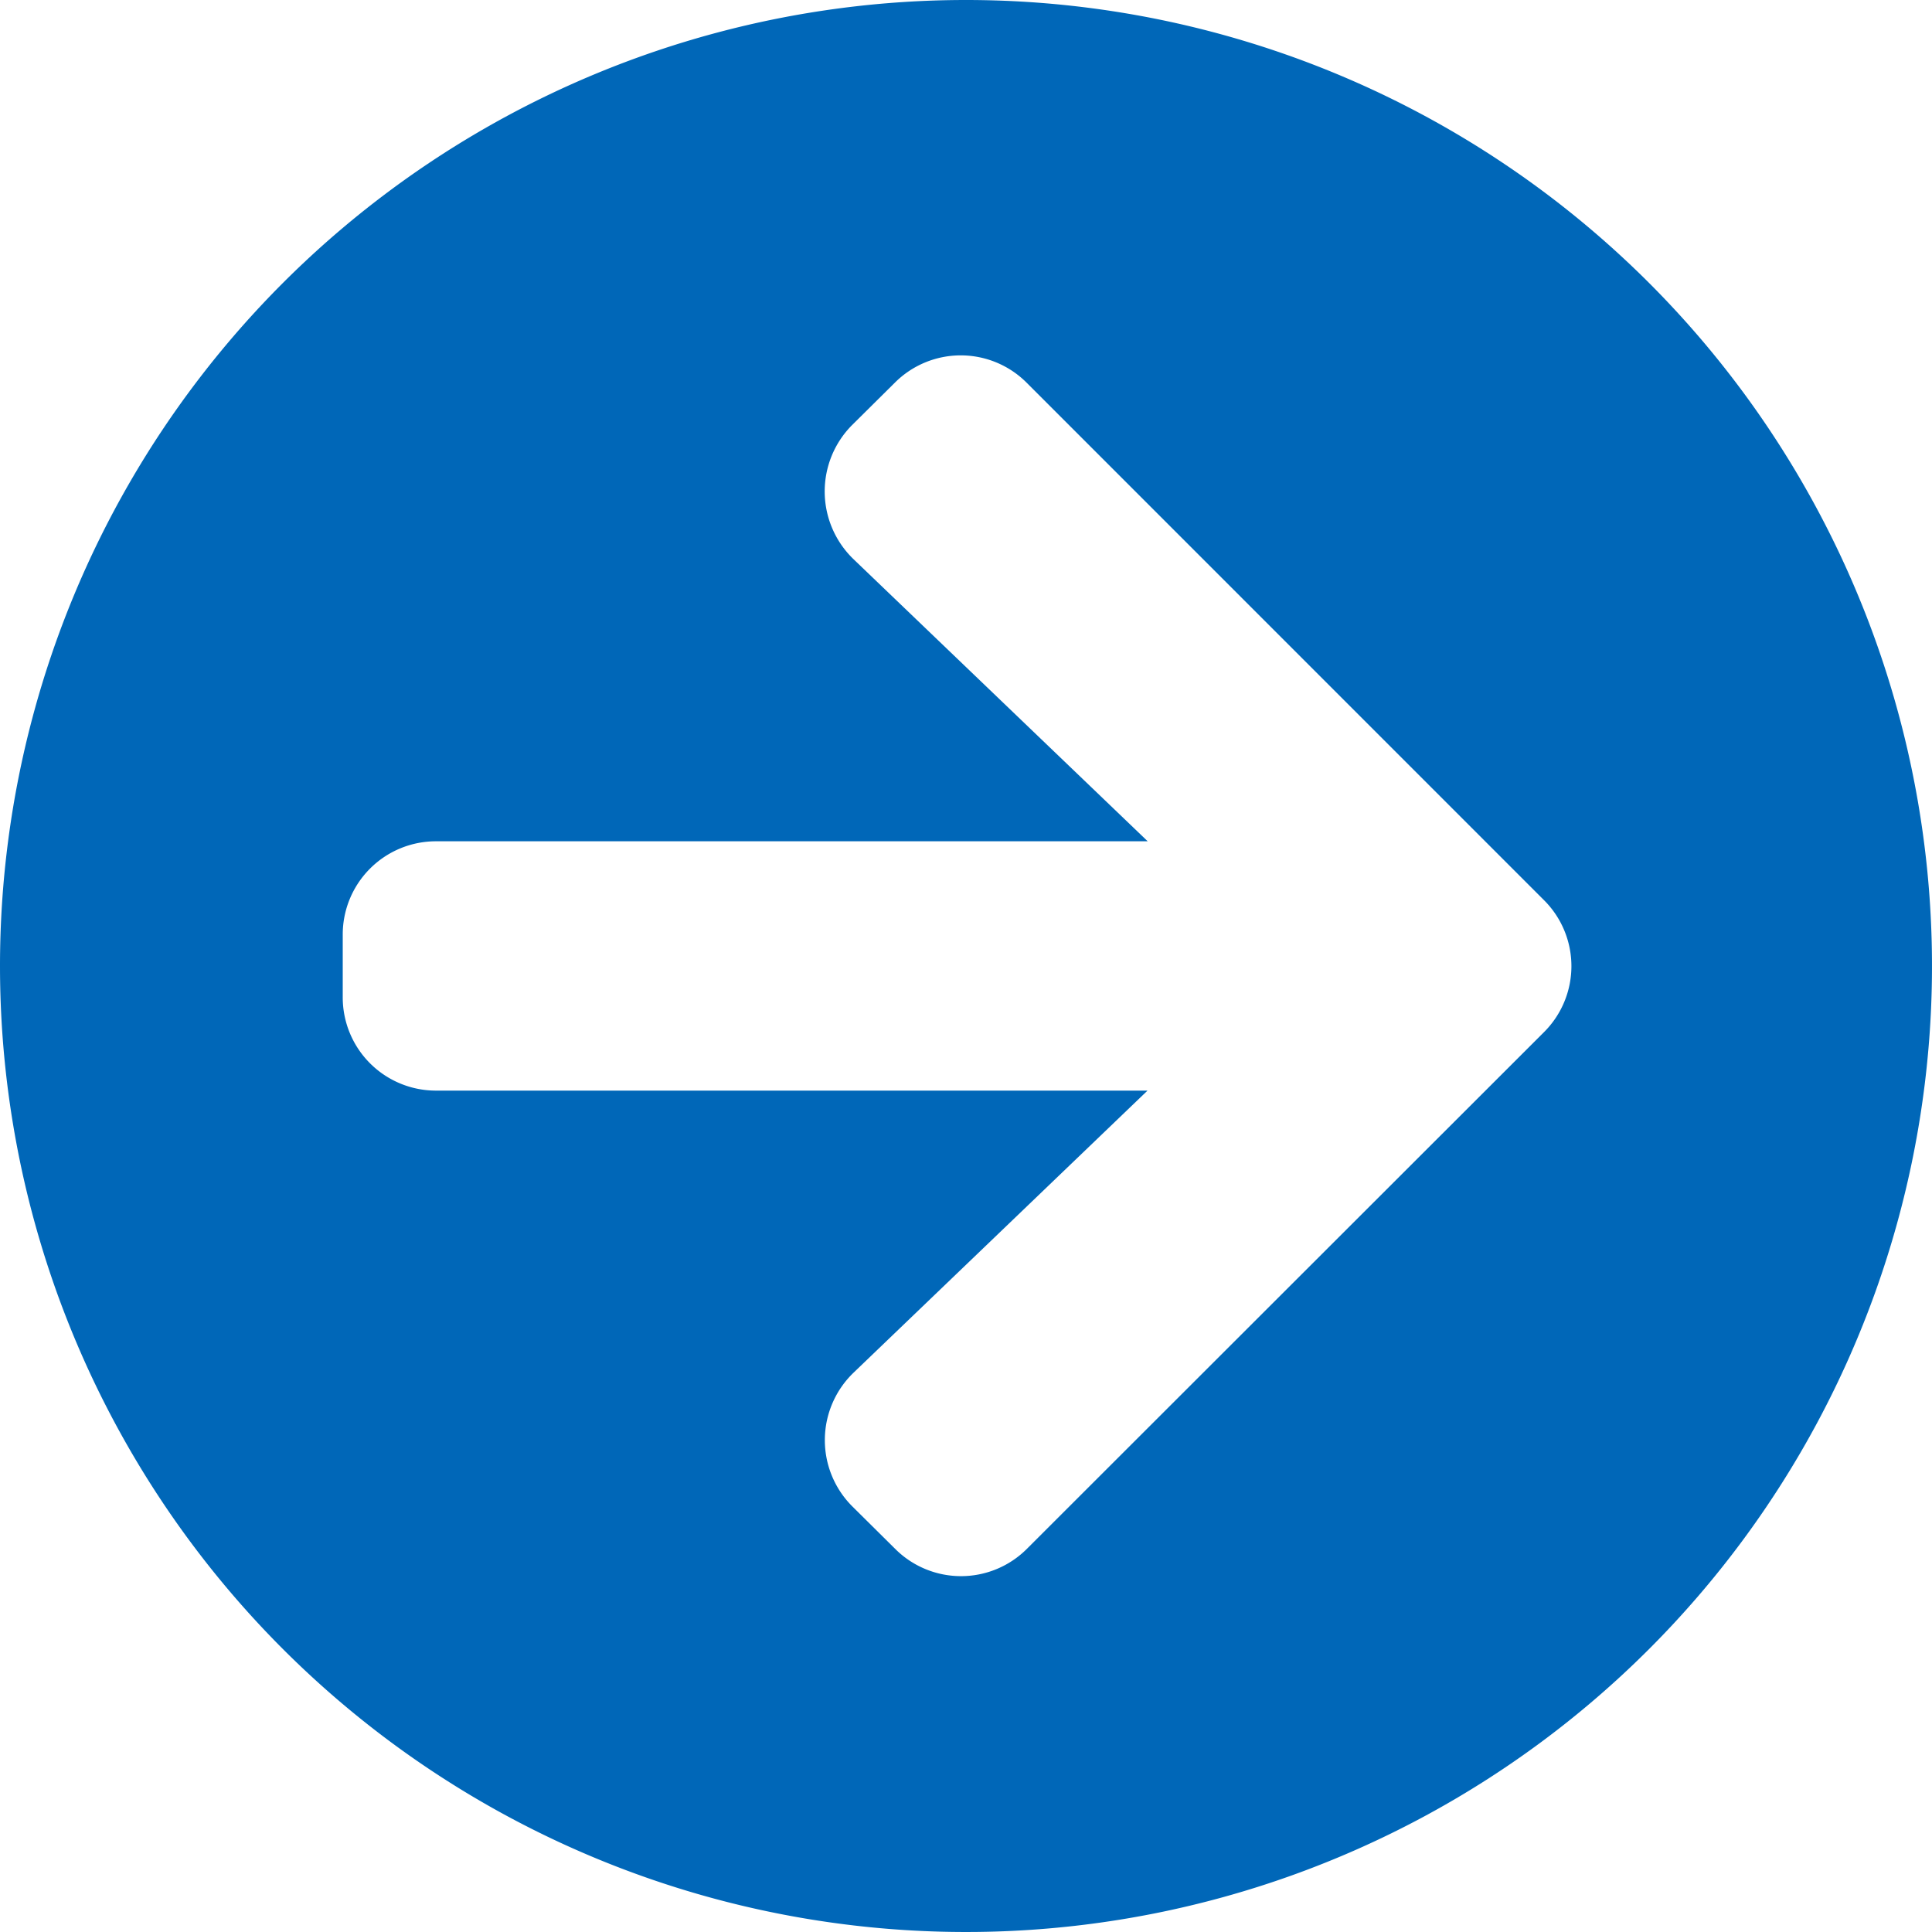 <svg xmlns="http://www.w3.org/2000/svg" width="20" height="20" viewBox="0 0 20 20">
  <defs>
    <style>
      .cls-1 {
        fill: #0067b8;
      }
    </style>
  </defs>
  <path id="Icon_awesome-arrow-circle-right" data-name="Icon awesome-arrow-circle-right" class="cls-1" d="M10.563.563a10,10,0,1,1-10,10A10,10,0,0,1,10.563.563ZM9.4,6.353l3.044,2.919H5.079a.965.965,0,0,0-.968.968v.645a.965.965,0,0,0,.968.968h7.363L9.4,14.772a.969.969,0,0,0-.016,1.383l.444.44a.964.964,0,0,0,1.367,0l5.351-5.347a.964.964,0,0,0,0-1.367L11.192,4.526a.964.964,0,0,0-1.367,0l-.444.44A.974.974,0,0,0,9.4,6.353Z" transform="translate(-0.563 -0.563)"/>
</svg>
